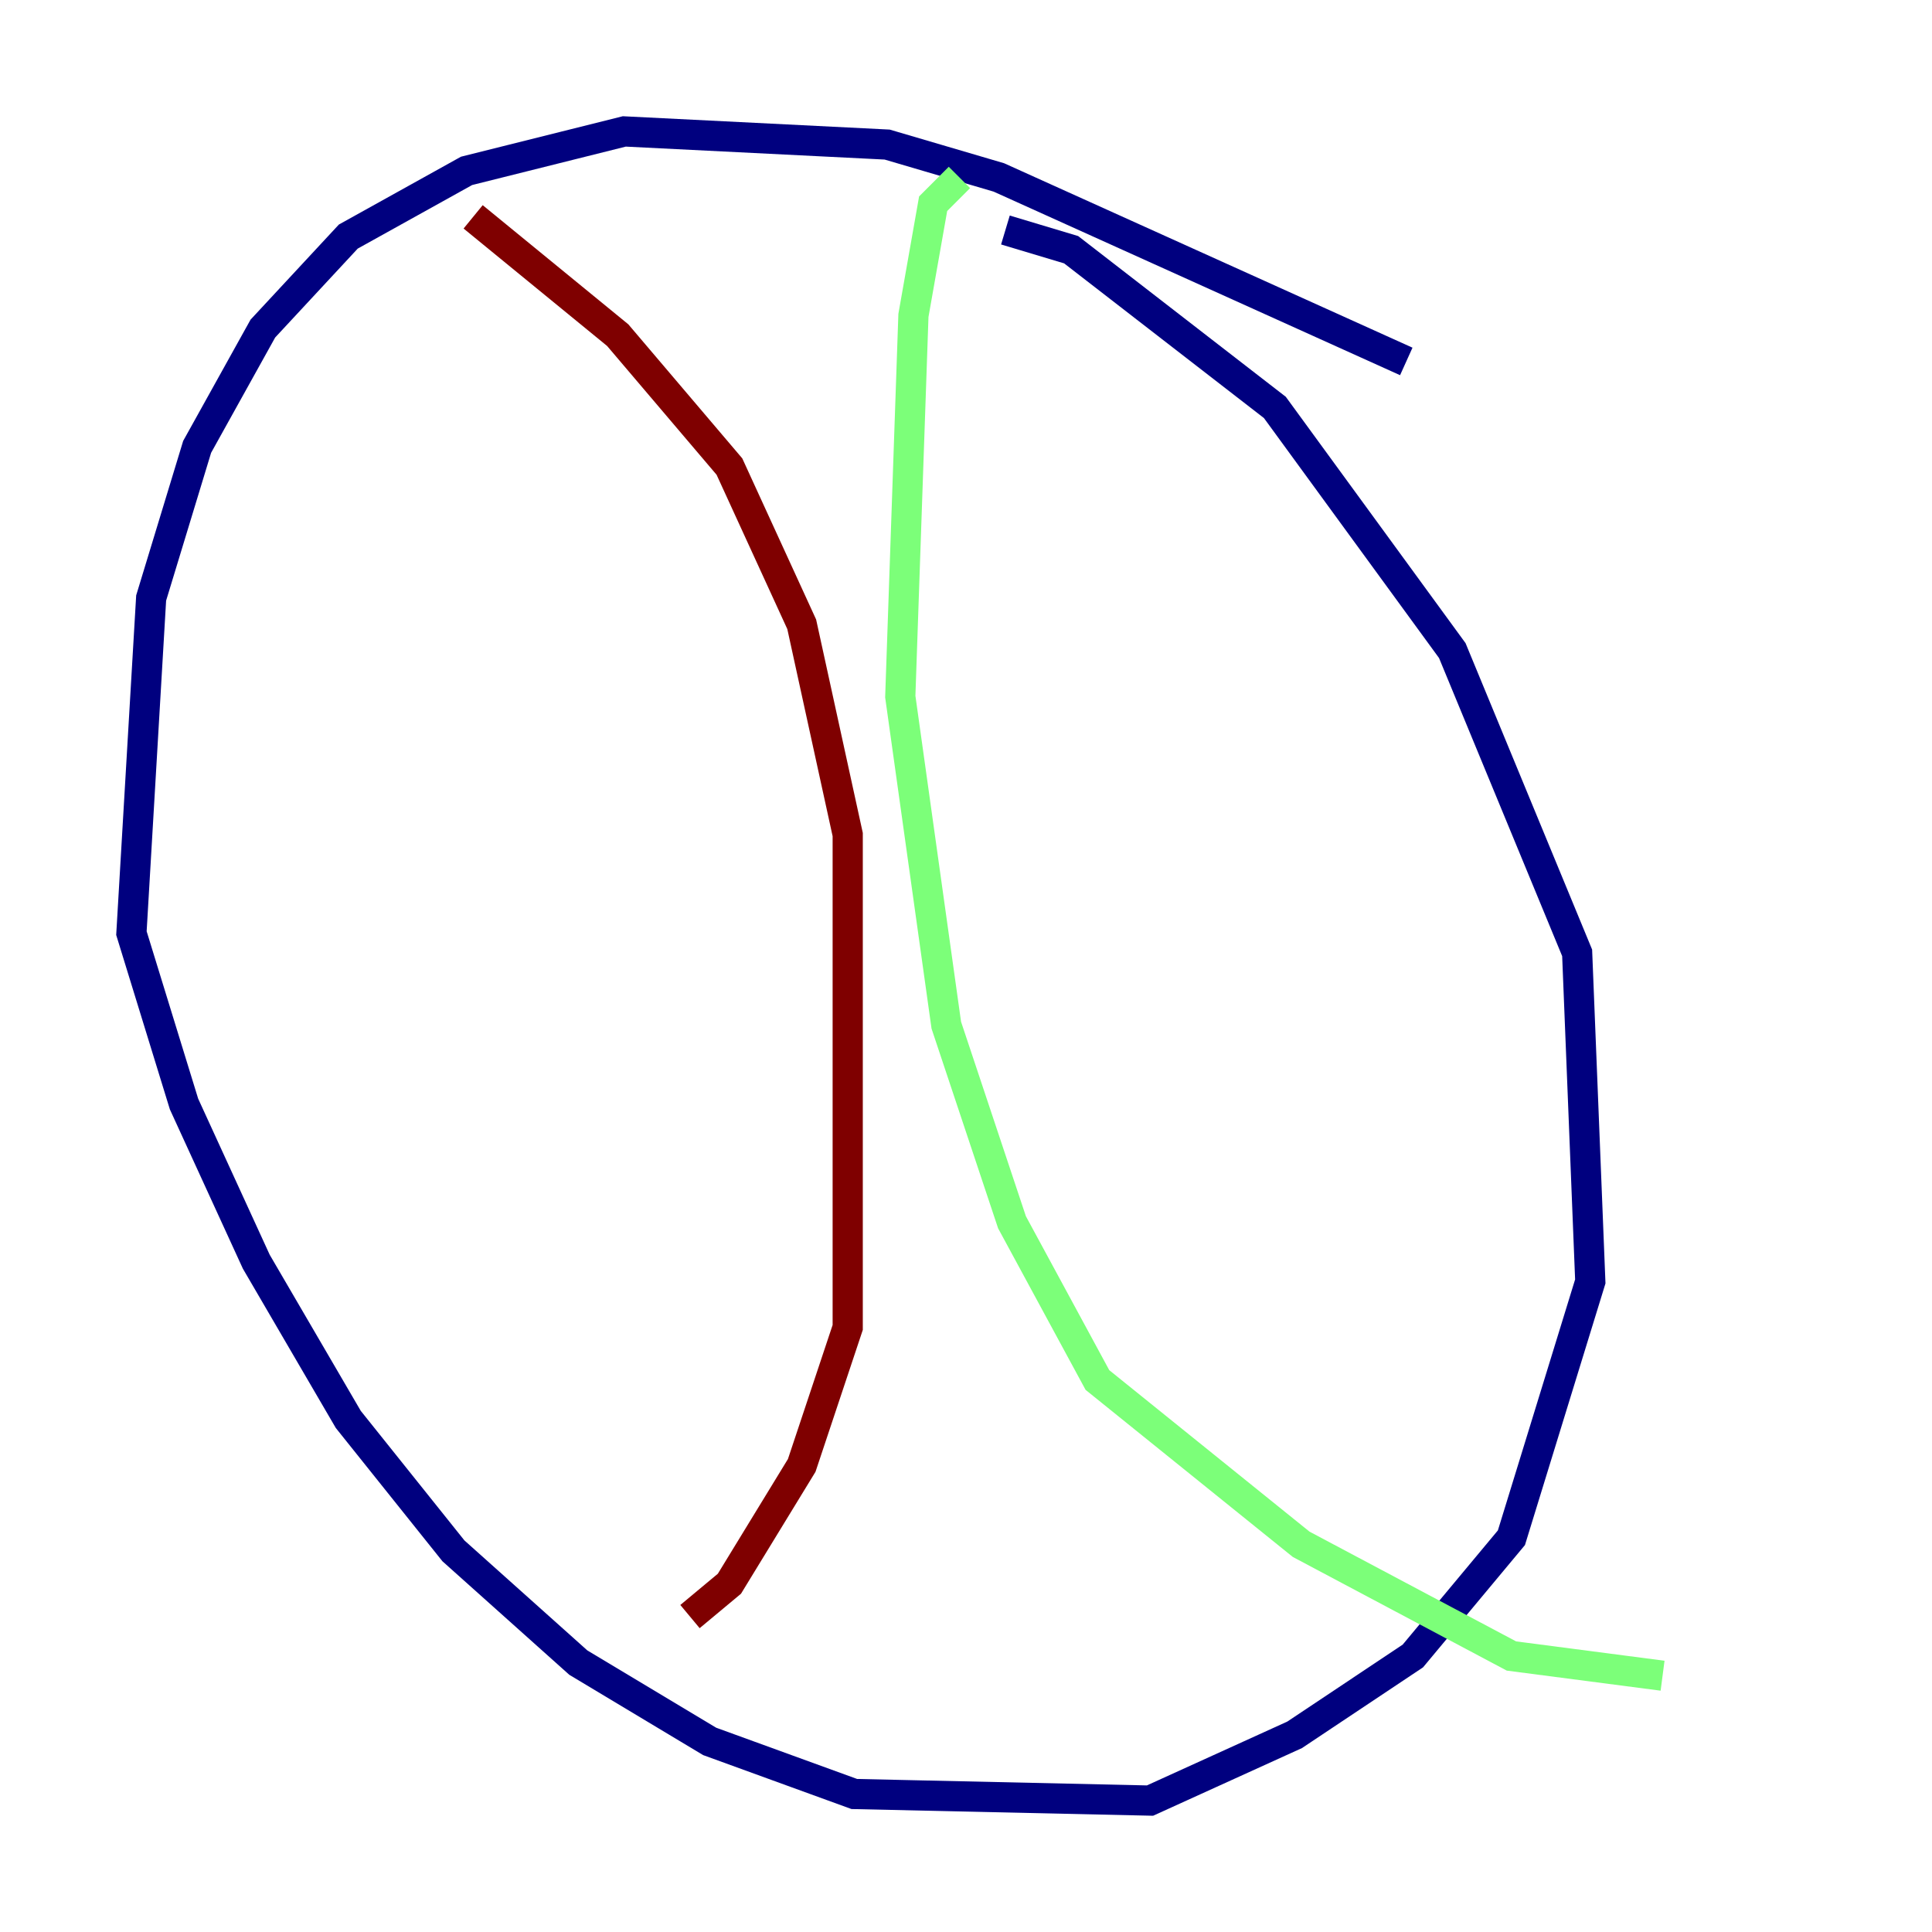 <?xml version="1.0" encoding="utf-8" ?>
<svg baseProfile="tiny" height="128" version="1.2" viewBox="0,0,128,128" width="128" xmlns="http://www.w3.org/2000/svg" xmlns:ev="http://www.w3.org/2001/xml-events" xmlns:xlink="http://www.w3.org/1999/xlink"><defs /><polyline fill="none" points="93.17,23.946 66.177,11.755 58.776,9.578 41.361,8.707 30.912,11.32 23.075,15.674 17.415,21.769 13.061,29.605 10.014,39.619 8.707,61.823 12.191,73.143 16.98,83.592 23.075,94.041 30.041,102.748 38.313,110.15 47.02,115.374 56.599,118.857 76.191,119.293 85.769,114.939 93.605,109.714 100.136,101.878 105.361,84.898 104.49,63.129 96.218,43.102 84.463,26.993 70.966,16.544 66.612,15.238" stroke="#00007f" stroke-width="2" /><polyline fill="none" points="63.565,11.755 61.823,13.497 60.517,20.898 59.646,46.15 62.694,67.918 67.048,80.98 72.707,91.429 86.204,102.313 100.136,109.714 110.15,111.02" stroke="#7cff79" stroke-width="2" /><polyline fill="none" points="31.347,14.367 40.925,22.204 48.327,30.912 53.116,41.361 56.163,55.292 56.163,87.946 53.116,97.088 48.327,104.925 45.714,107.102" stroke="#7f0000" stroke-width="2" /></svg>